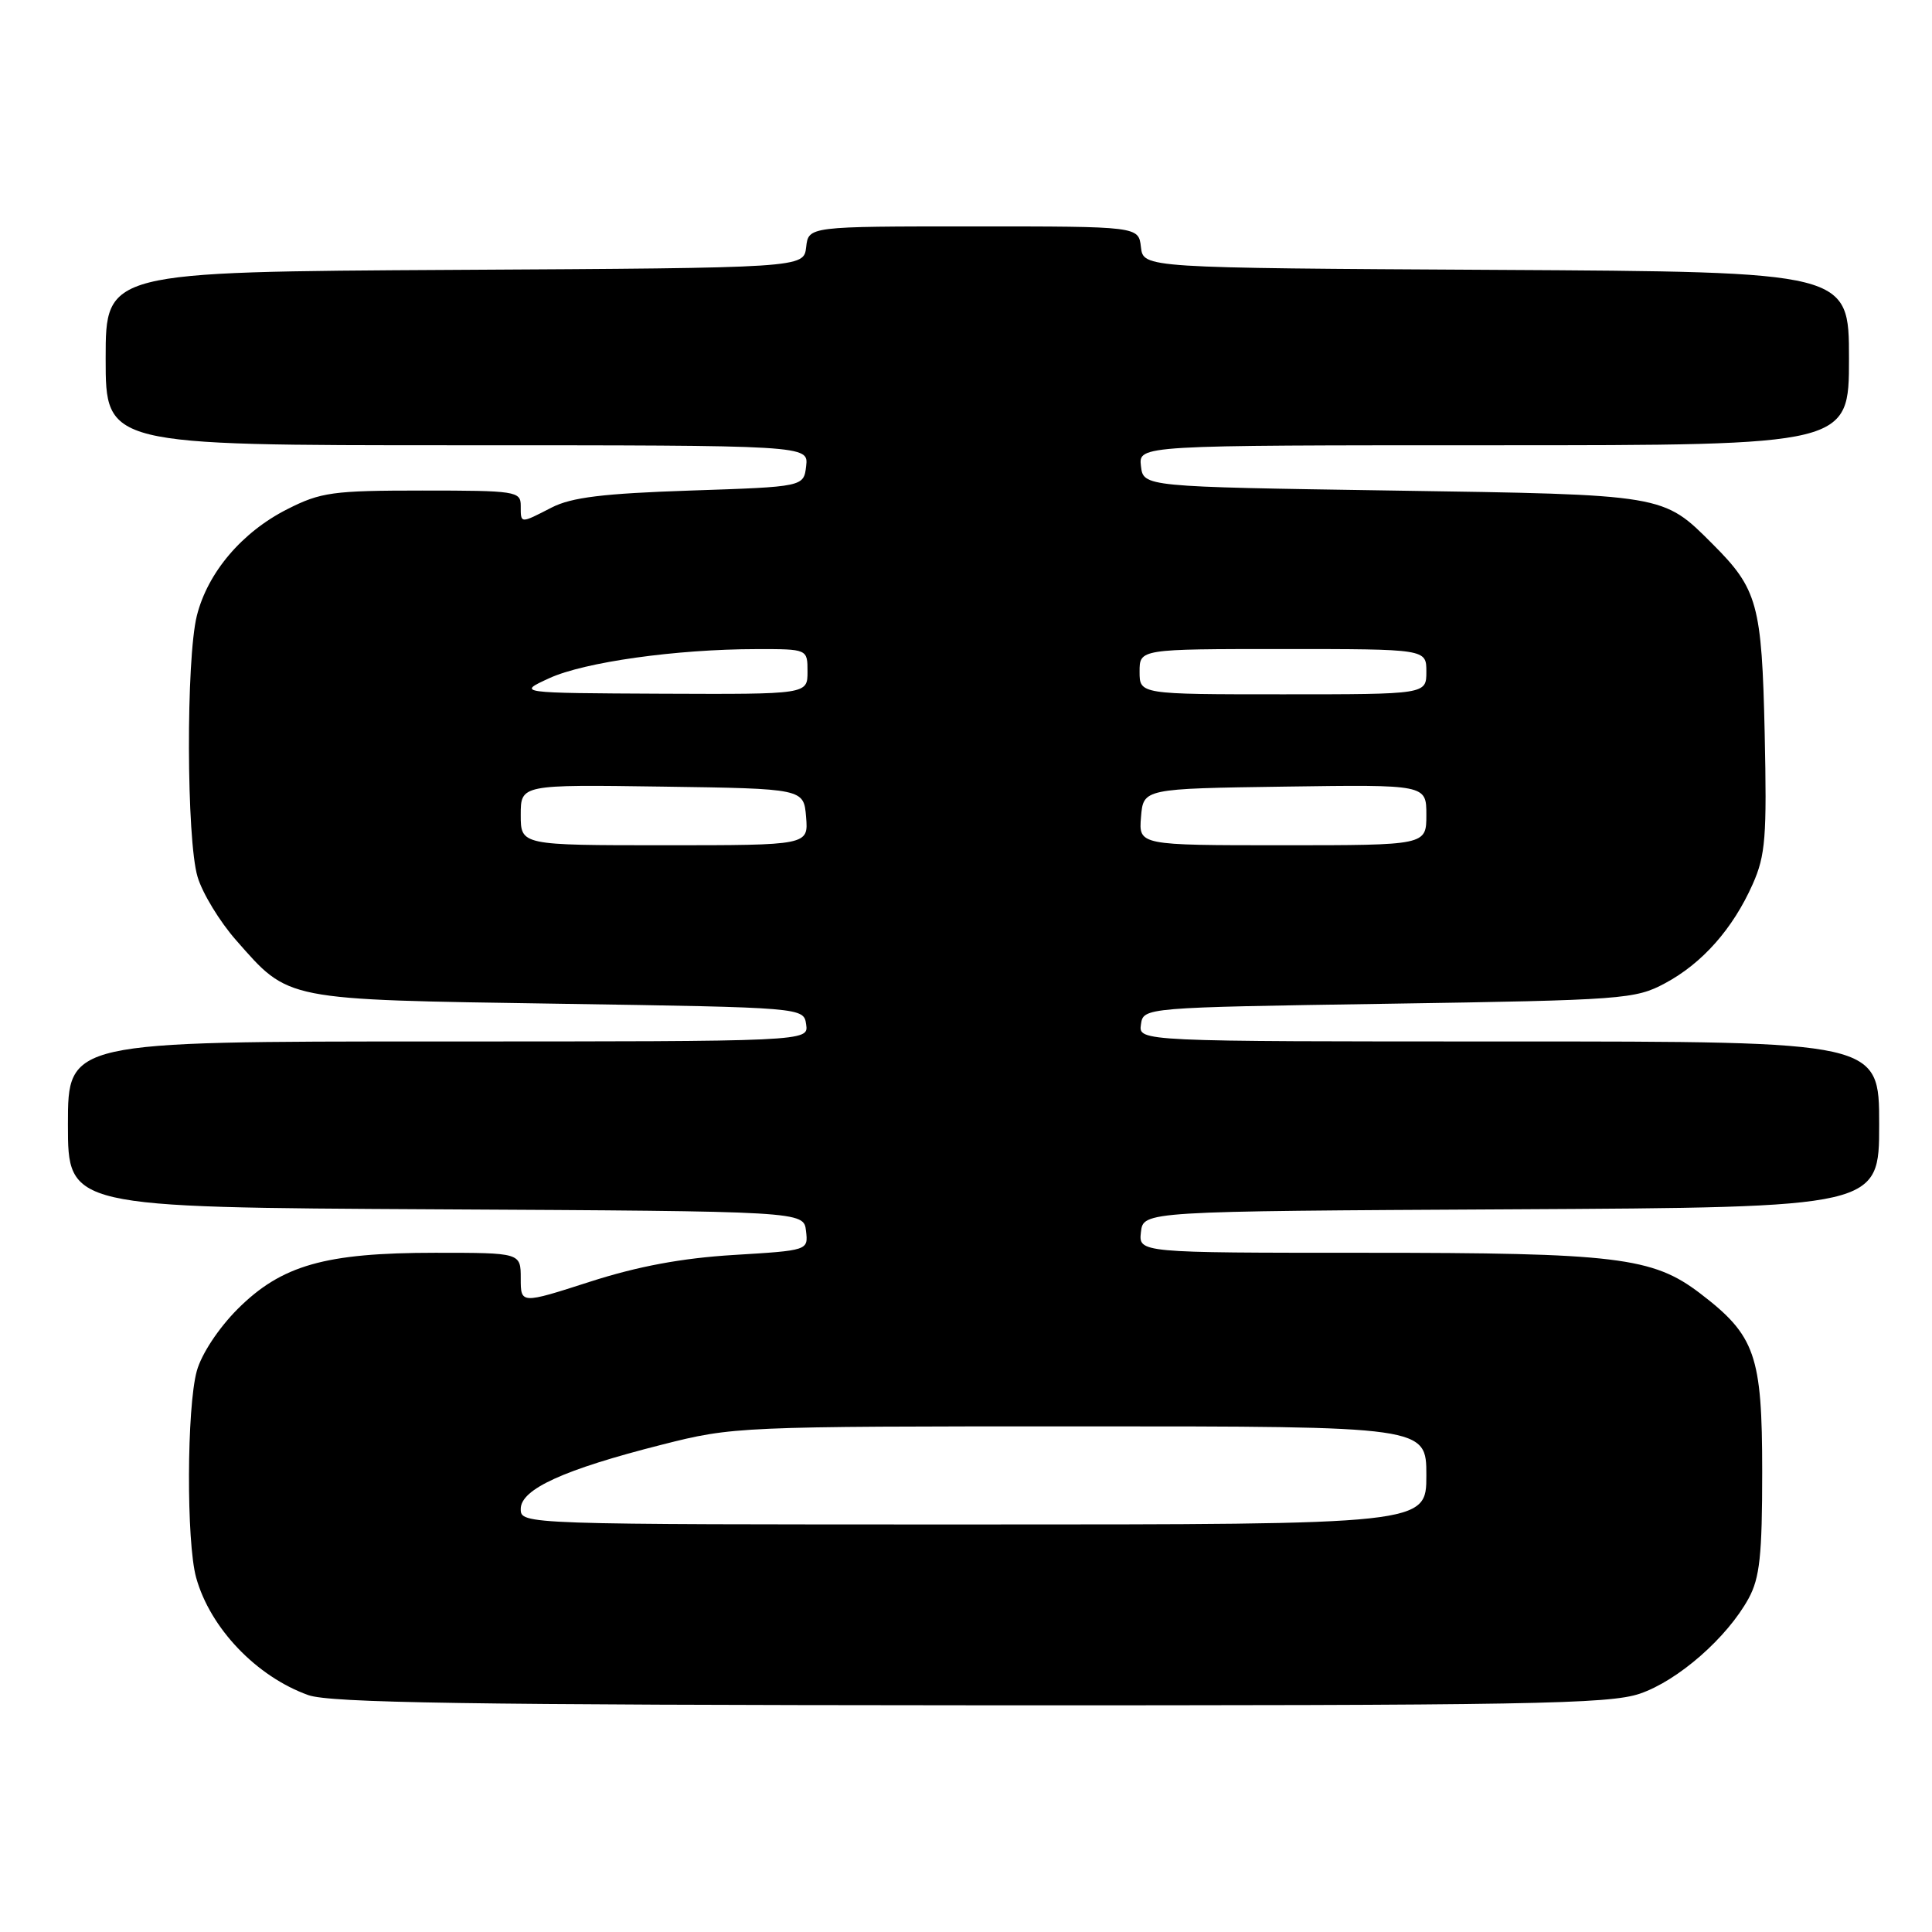 <?xml version="1.0" encoding="UTF-8" standalone="no"?>
<!DOCTYPE svg PUBLIC "-//W3C//DTD SVG 1.1//EN" "http://www.w3.org/Graphics/SVG/1.1/DTD/svg11.dtd" >
<svg xmlns="http://www.w3.org/2000/svg" xmlns:xlink="http://www.w3.org/1999/xlink" version="1.1" viewBox="0 0 256 256">
 <g >
 <path fill="currentColor"
d=" M 217.29 224.42 C 222.36 222.69 228.86 216.99 231.70 211.80 C 233.18 209.08 233.50 206.12 233.50 195.00 C 233.50 179.54 232.60 176.97 225.25 171.36 C 218.98 166.58 214.17 166.00 180.88 166.00 C 150.87 166.00 150.87 166.00 151.18 163.25 C 151.50 160.50 151.50 160.50 200.25 160.24 C 249.00 159.98 249.00 159.98 249.00 148.99 C 249.00 138.00 249.00 138.00 199.93 138.00 C 150.86 138.00 150.86 138.00 151.18 135.75 C 151.50 133.50 151.50 133.50 184.00 133.00 C 215.10 132.52 216.68 132.40 220.62 130.29 C 225.56 127.65 229.62 123.06 232.24 117.16 C 233.94 113.34 234.13 110.93 233.83 97.16 C 233.45 80.05 232.90 78.05 226.92 72.08 C 220.32 65.48 220.75 65.55 184.50 65.00 C 151.50 64.50 151.50 64.50 151.18 61.75 C 150.87 59.00 150.87 59.00 197.93 59.00 C 245.00 59.00 245.00 59.00 245.00 47.51 C 245.00 36.02 245.00 36.02 198.25 35.76 C 151.50 35.50 151.50 35.50 151.18 32.75 C 150.87 30.00 150.87 30.00 129.00 30.00 C 107.13 30.00 107.13 30.00 106.82 32.75 C 106.50 35.50 106.50 35.50 60.25 35.76 C 14.00 36.02 14.00 36.02 14.00 47.51 C 14.00 59.00 14.00 59.00 60.57 59.00 C 107.13 59.00 107.13 59.00 106.82 61.75 C 106.50 64.50 106.50 64.50 91.50 65.00 C 79.91 65.39 75.73 65.90 73.10 67.25 C 68.89 69.41 69.00 69.42 69.00 67.00 C 69.00 65.10 68.33 65.00 55.97 65.00 C 44.10 65.00 42.50 65.22 38.07 67.47 C 32.07 70.50 27.53 75.85 26.09 81.56 C 24.64 87.33 24.70 111.26 26.18 116.19 C 26.82 118.35 29.12 122.13 31.29 124.59 C 38.36 132.62 37.42 132.44 74.00 133.00 C 106.50 133.50 106.50 133.50 106.82 135.75 C 107.14 138.00 107.14 138.00 58.07 138.00 C 9.00 138.00 9.00 138.00 9.00 148.99 C 9.00 159.98 9.00 159.98 57.75 160.24 C 106.50 160.50 106.50 160.50 106.80 163.10 C 107.10 165.69 107.10 165.69 97.21 166.29 C 90.33 166.71 84.53 167.79 78.16 169.84 C 69.00 172.79 69.00 172.79 69.00 169.39 C 69.00 166.00 69.00 166.00 57.68 166.00 C 43.06 166.00 37.31 167.64 31.48 173.46 C 28.96 175.99 26.70 179.41 26.08 181.65 C 24.74 186.48 24.68 204.32 25.99 209.04 C 27.85 215.74 33.98 222.15 40.85 224.61 C 43.74 225.64 62.11 225.92 128.57 225.96 C 202.68 225.99 213.19 225.81 217.29 224.42 Z  M 69.00 199.94 C 69.00 197.32 74.71 194.72 87.69 191.43 C 97.13 189.03 97.86 189.00 143.13 189.00 C 189.00 189.00 189.00 189.00 189.00 195.50 C 189.00 202.00 189.00 202.00 129.00 202.00 C 69.12 202.00 69.00 202.00 69.00 199.94 Z  M 69.00 107.98 C 69.00 103.96 69.00 103.96 87.75 104.23 C 106.50 104.50 106.50 104.50 106.81 108.25 C 107.12 112.00 107.12 112.00 88.06 112.00 C 69.00 112.00 69.00 112.00 69.00 107.98 Z  M 151.19 108.25 C 151.50 104.50 151.50 104.50 170.25 104.23 C 189.00 103.96 189.00 103.96 189.00 107.98 C 189.00 112.00 189.00 112.00 169.94 112.00 C 150.88 112.00 150.88 112.00 151.19 108.25 Z  M 72.77 89.87 C 77.42 87.73 89.60 86.02 100.25 86.01 C 107.00 86.00 107.00 86.00 107.00 89.00 C 107.00 92.00 107.00 92.00 87.75 91.92 C 68.50 91.83 68.50 91.83 72.77 89.87 Z  M 151.00 89.00 C 151.00 86.00 151.00 86.00 170.00 86.00 C 189.00 86.00 189.00 86.00 189.00 89.00 C 189.00 92.00 189.00 92.00 170.00 92.00 C 151.00 92.00 151.00 92.00 151.00 89.00 Z "/>
</g>
</svg>
